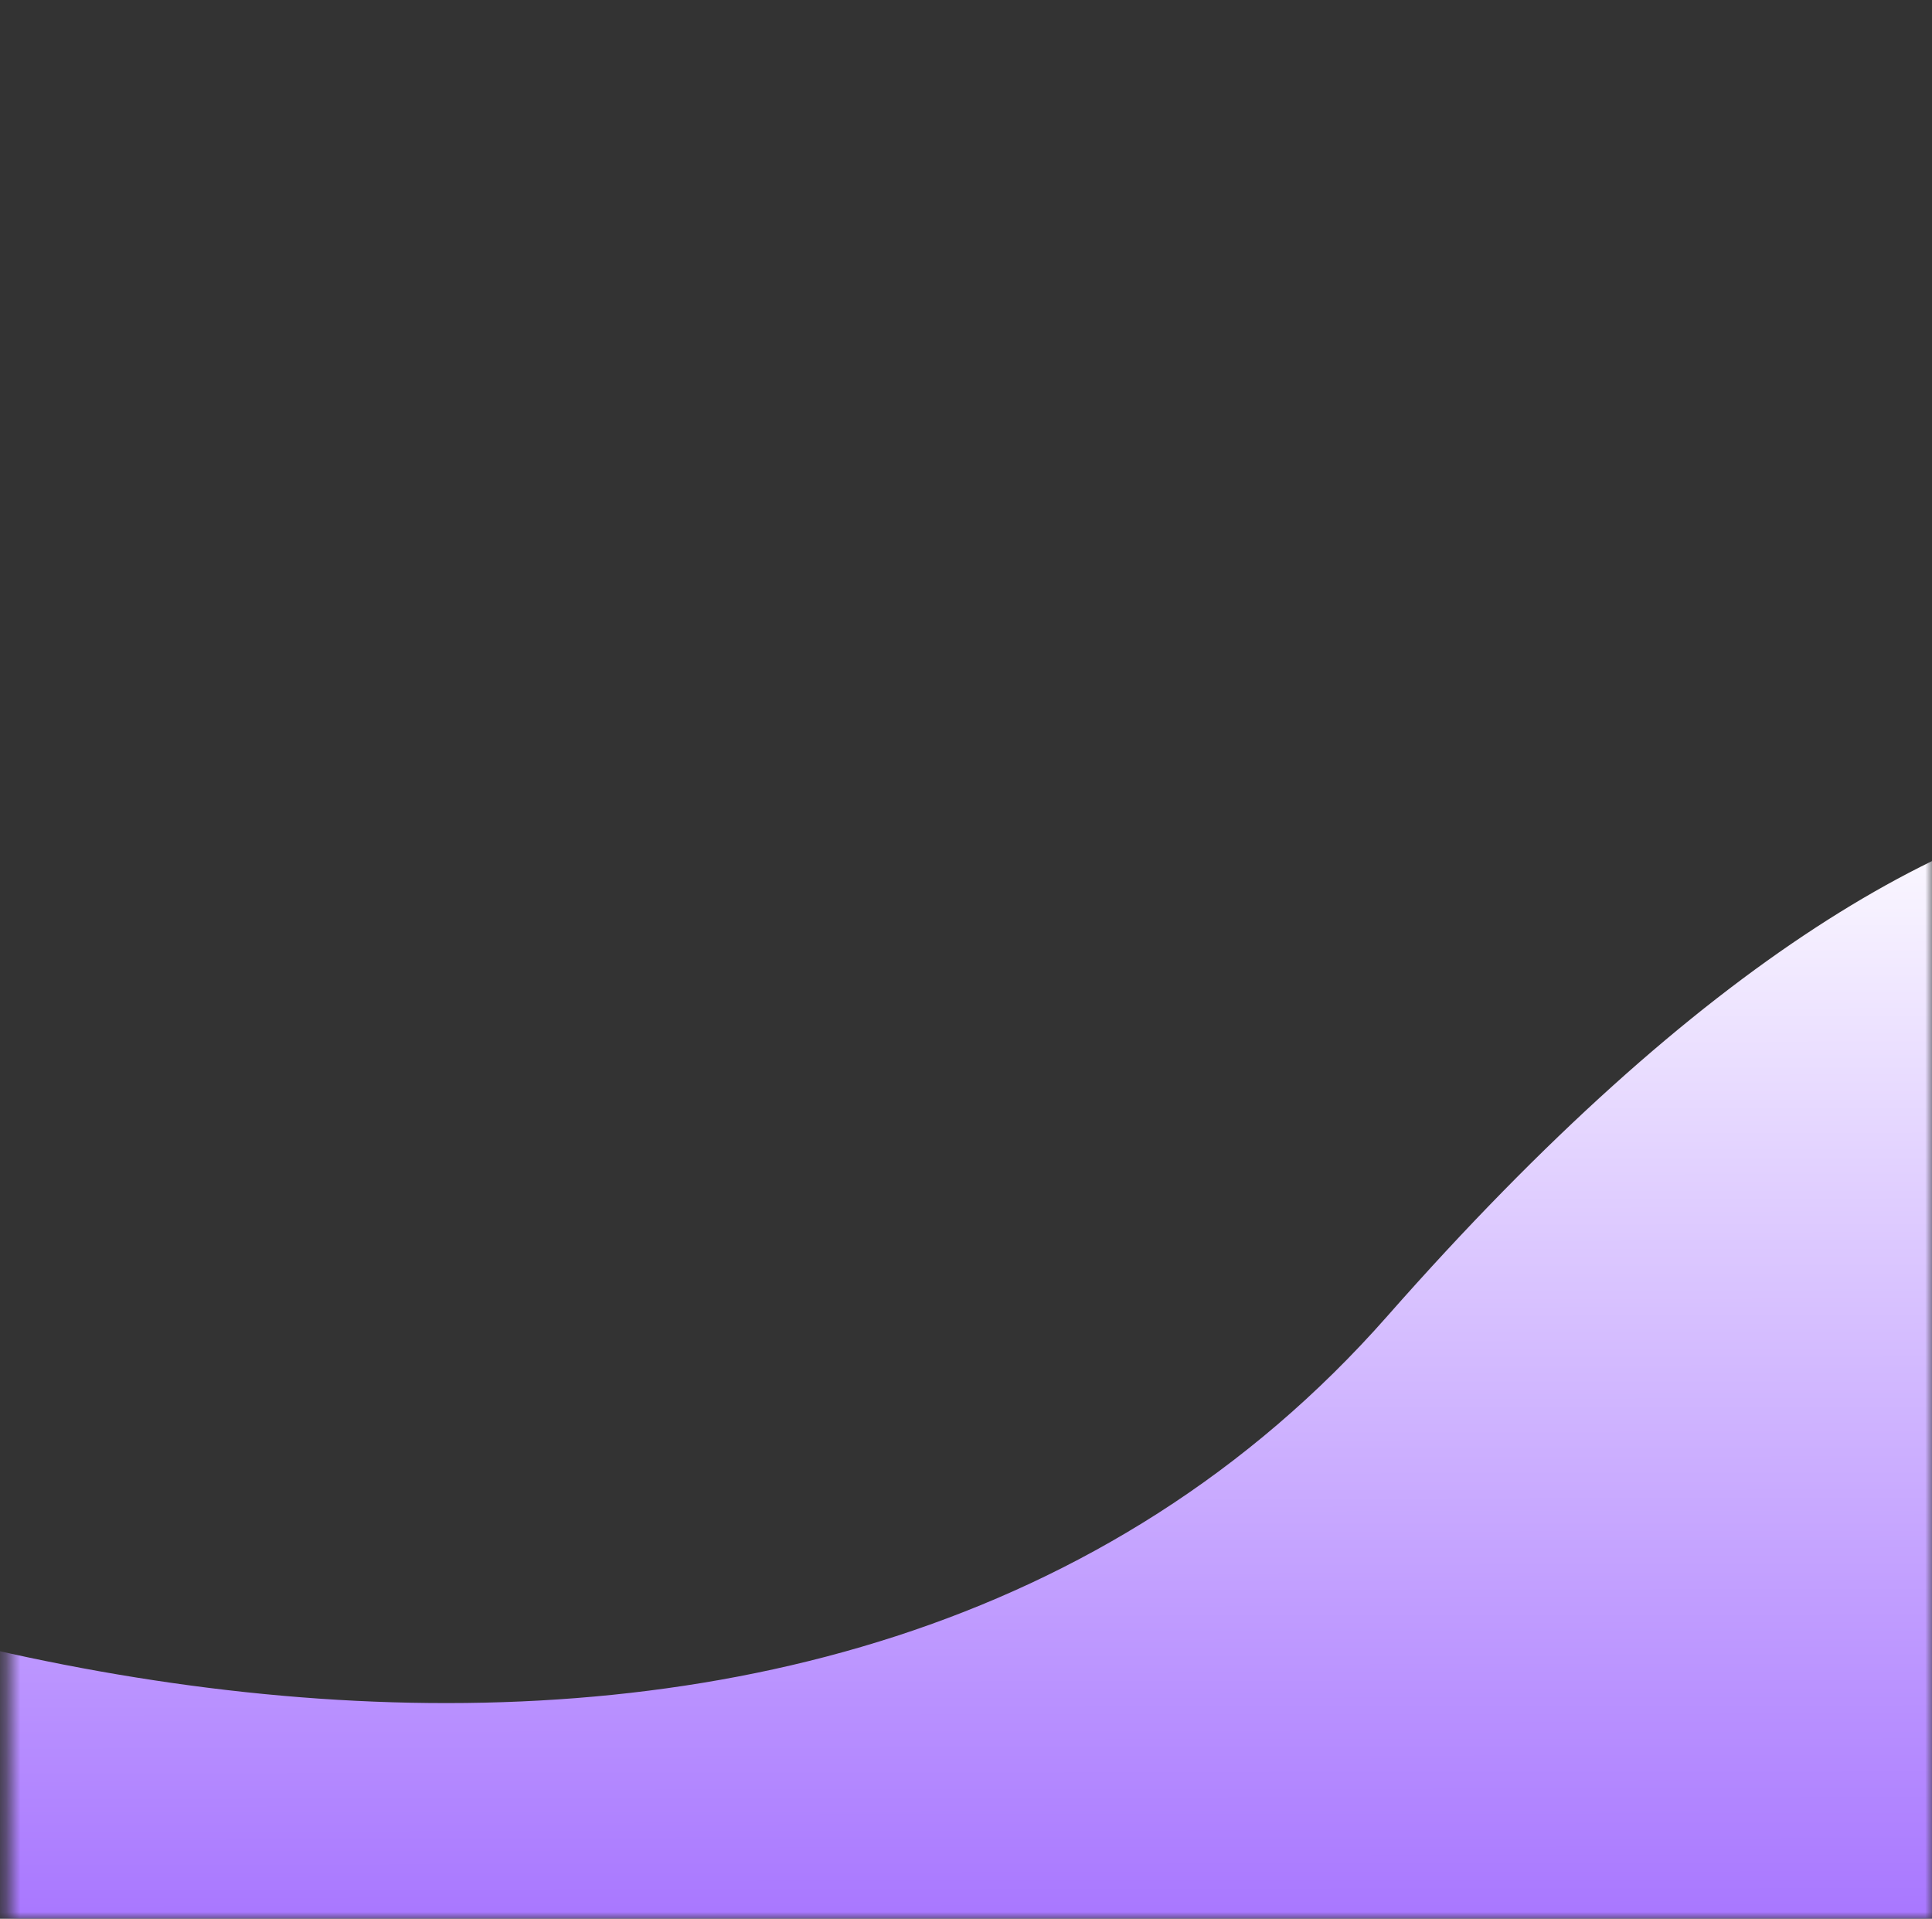 <svg width="144" height="143" viewBox="0 0 144 143" fill="none" xmlns="http://www.w3.org/2000/svg">
<rect x="0" y="0" width="144" height="143" fill="#333333" stroke="none"/>
<mask id="mask0_3_468" style="mask-type:alpha" maskUnits="userSpaceOnUse" x="0" y="0" width="144" height="143">
<rect x="0.643" y="0.901" width="200.714" height="200.166" rx="23" fill="#E2F6F8"/>
</mask>
<g mask="url(#mask0_3_468)">
<path d="M103.407 98.084C150.575 44.51 178.634 55.745 195.548 72.985L186.407 150.652L-45.315 157.9L-53.6 101.31C-15.064 125.842 61.852 145.283 103.407 98.084Z" fill="url(#paint0_linear_3_468)"/>
</g>
<defs>
<linearGradient id="paint0_linear_3_468" x1="70.946" y1="58.81" x2="71.044" y2="157.785" gradientUnits="userSpaceOnUse">
<stop stop-color="white"/>
<stop offset="1" stop-color="#995FFF"/>
</linearGradient>
</defs>
</svg>

